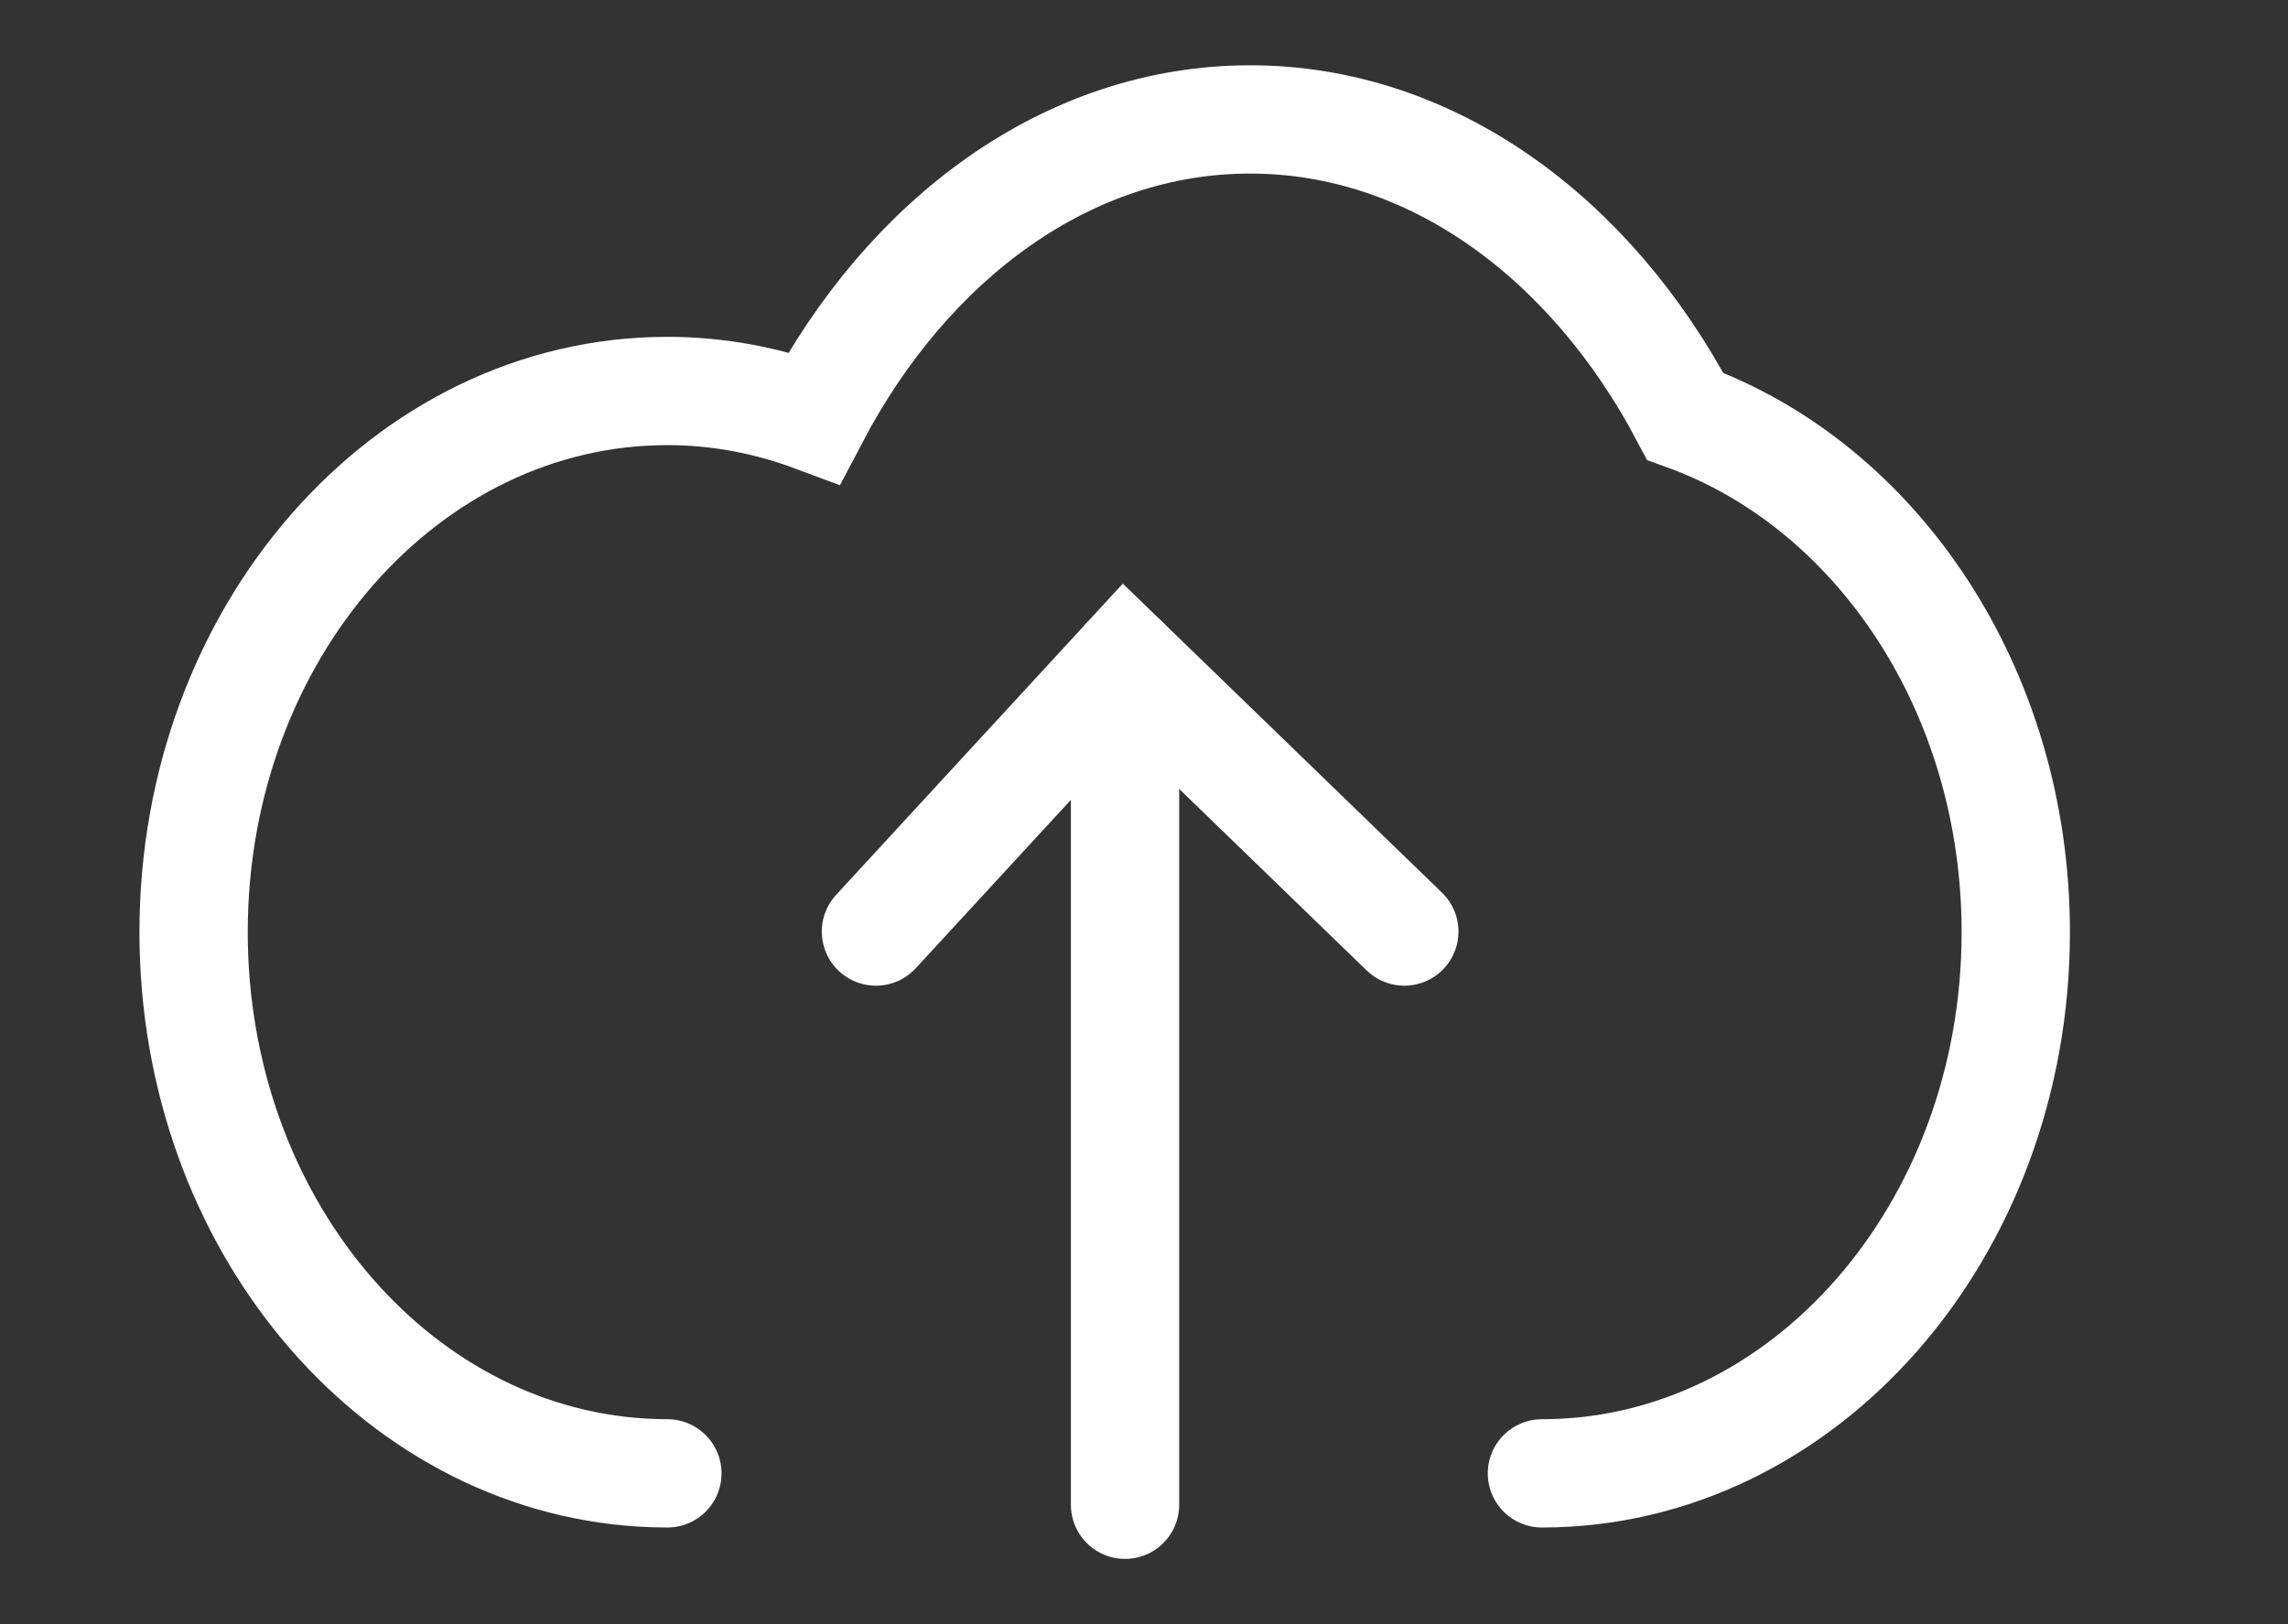 <?xml version="1.0" encoding="iso-8859-1"?>
<!-- Generator: Adobe Illustrator 16.0.0, SVG Export Plug-In . SVG Version: 6.00 Build 0)  -->
<!DOCTYPE svg PUBLIC "-//W3C//DTD SVG 1.1//EN" "http://www.w3.org/Graphics/SVG/1.1/DTD/svg11.dtd">
<svg version="1.1" id="Layer_1" xmlns="http://www.w3.org/2000/svg" xmlns:xlink="http://www.w3.org/1999/xlink" x="0px" y="0px"
	 width="42.25px" height="30px" viewBox="0 0 42.25 30" style="enable-background:new 0 0 42.25 30;" xml:space="preserve">
<rect x="0" y="0" width="42.25" height="30" fill="#333333" stroke="none"/>
<path style="fill:none;stroke:#FFFFFF;stroke-width:2;stroke-linecap:round;stroke-miterlimit:10;" d="M28.473,27.215
	c4.832,0,8.75-4.477,8.75-9.996c0-4.466-2.563-8.247-6.104-9.529c-1.746-3.31-4.693-5.484-8.035-5.484
	c-3.352,0-6.305,2.187-8.05,5.512c-0.854-0.319-1.763-0.496-2.71-0.496c-4.832,0-8.749,4.475-8.749,9.997
	c0,5.344,3.671,9.709,8.29,9.982c0.152,0.008,0.306,0.014,0.459,0.014"/>
<g>
	<polyline style="fill:none;stroke:#FFFFFF;stroke-width:2;stroke-linecap:round;stroke-miterlimit:10;" points="25.932,17.207 
		20.775,12.212 16.175,17.207 	"/>
	
		<line style="fill:none;stroke:#FFFFFF;stroke-width:2;stroke-linecap:round;stroke-miterlimit:10;" x1="20.775" y1="12.212" x2="20.775" y2="27.795"/>
</g>
</svg>
